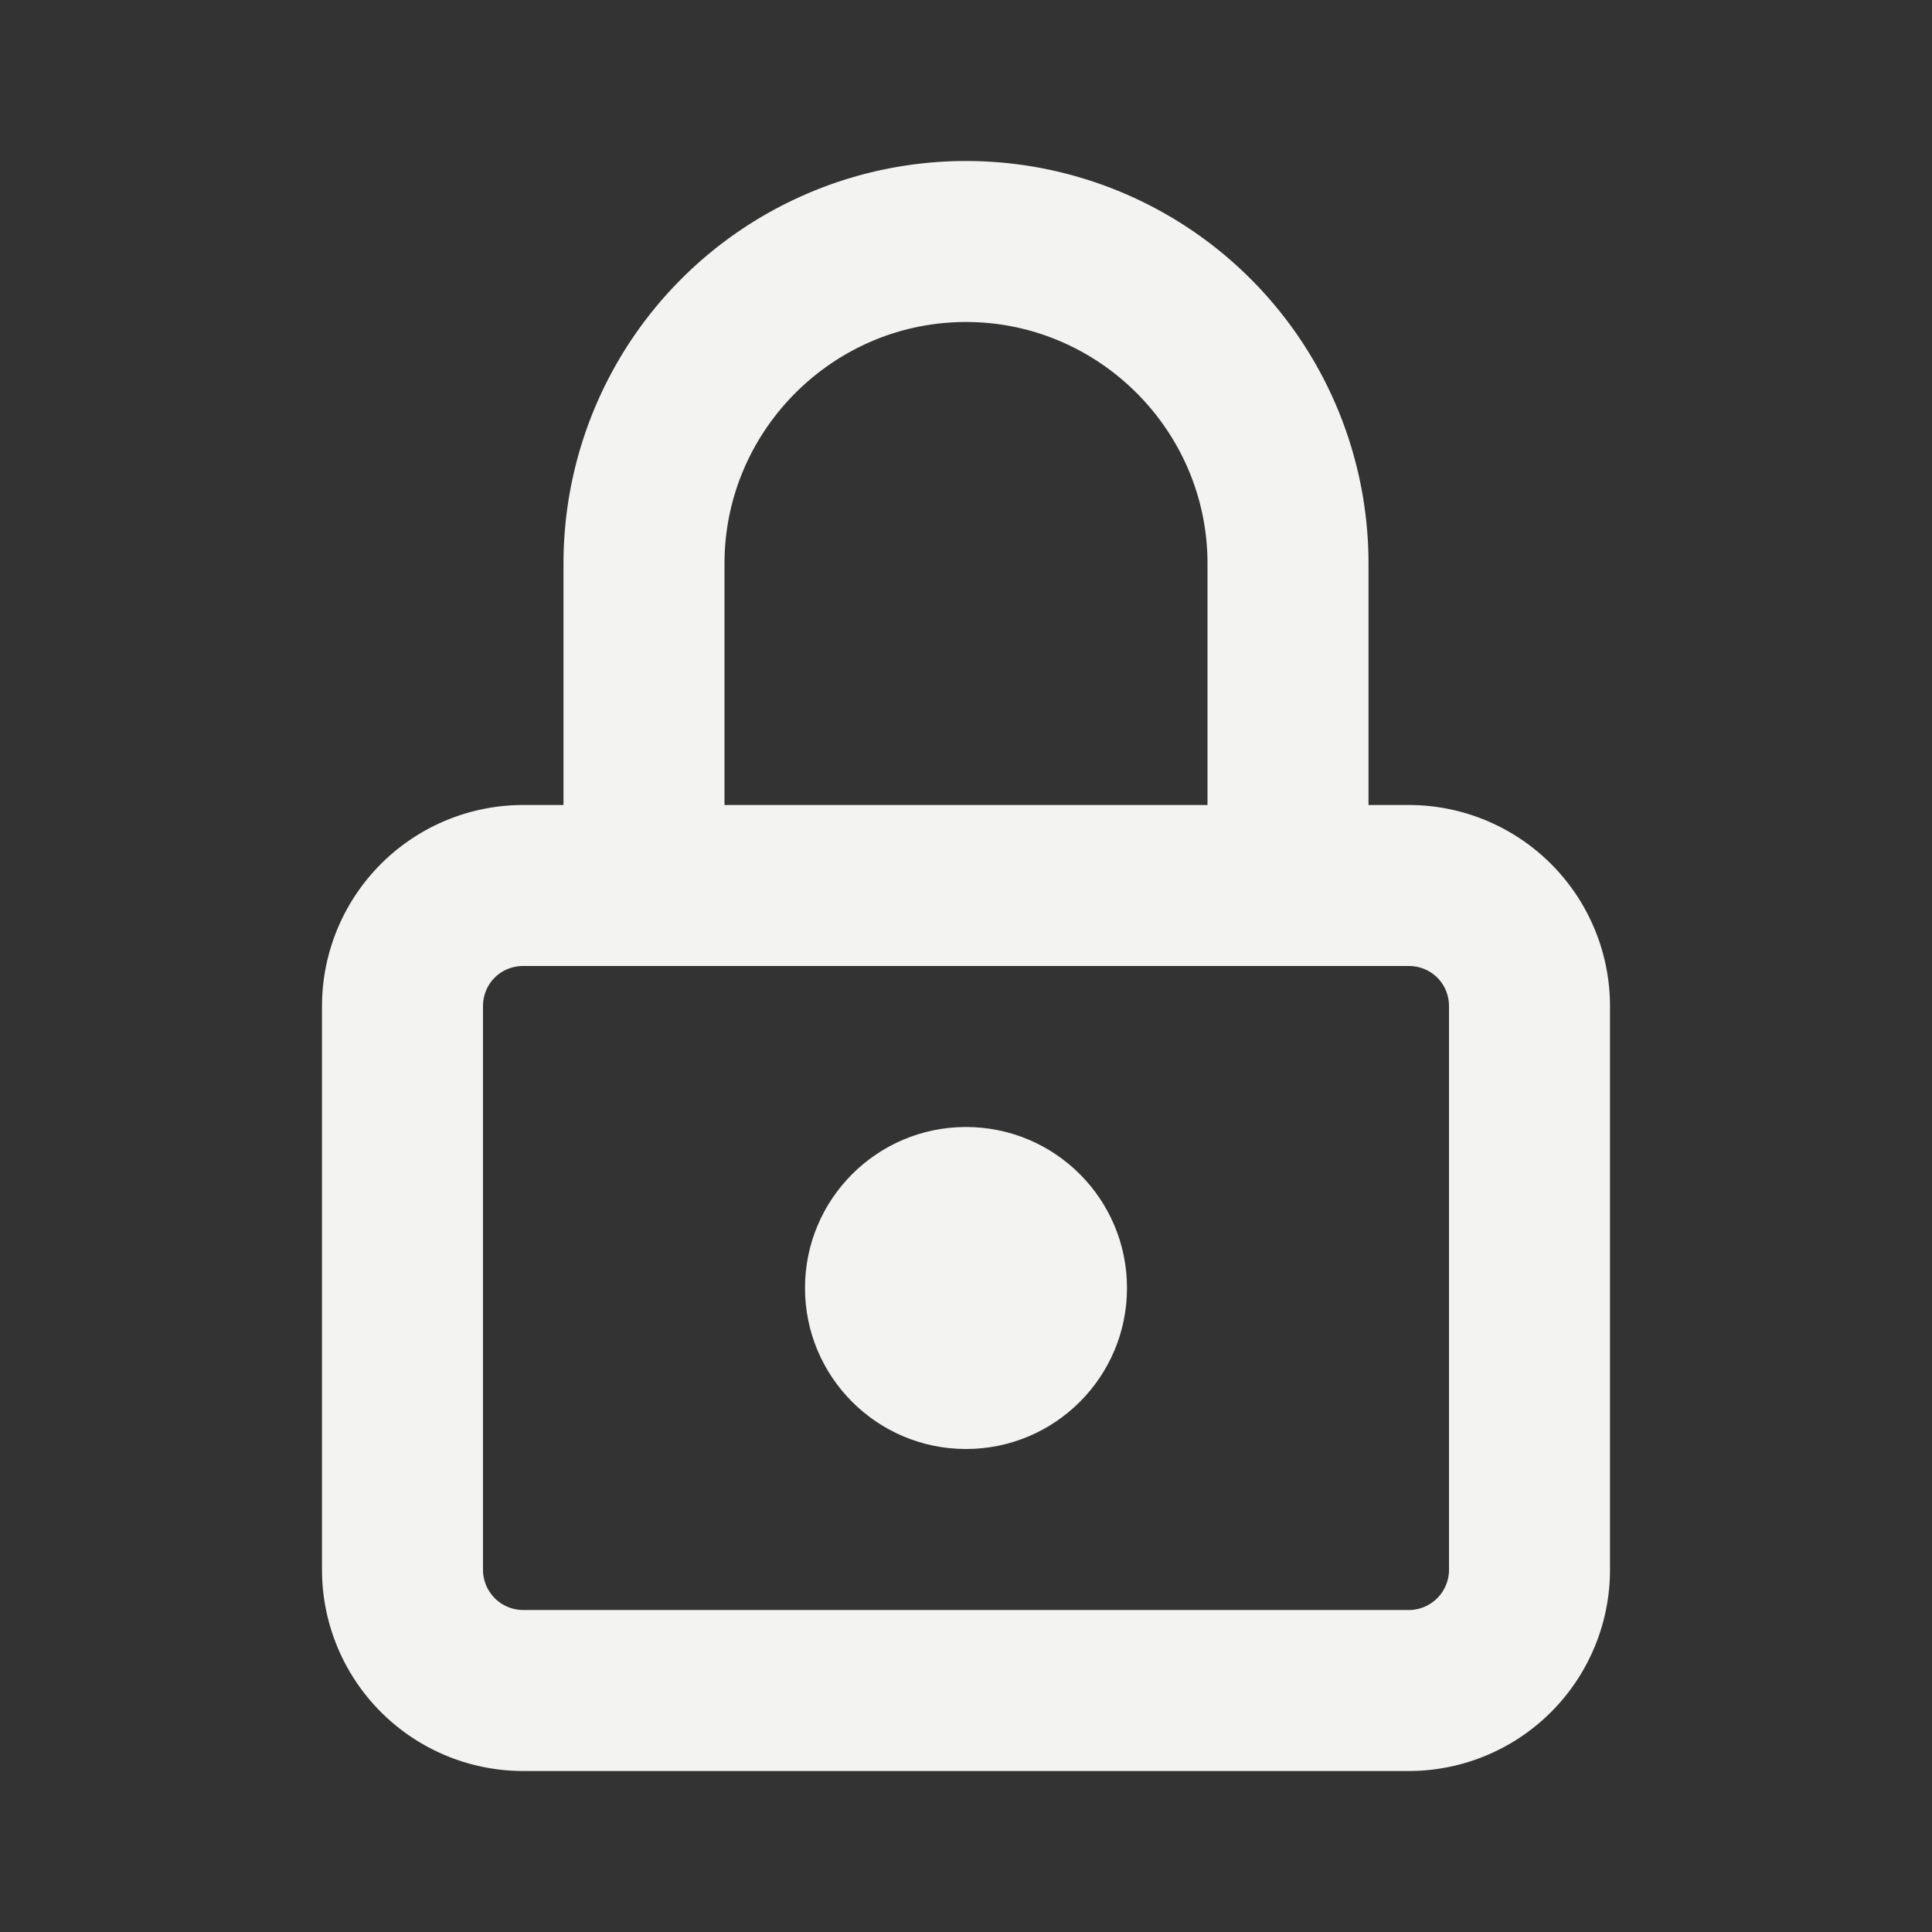 ﻿<svg xmlns='http://www.w3.org/2000/svg' viewBox='0 0 24 24' fill='#F3F3F1'><rect x="0" y="0" width="24" height="24" fill="#333333" stroke="none"/><g><path d='M17.5 10H17V7A5 5 0 0 0 7 7v3h-.5A2.5 2.5 0 0 0 4 12.5v7A2.5 2.5 0 0 0 6.5 22h11a2.5 2.5 0 0 0 2.5-2.5v-7a2.5 2.5 0 0 0-2.5-2.5ZM9 7c0-1.65 1.35-3 3-3s3 1.35 3 3v3H9V7Zm9 12.5a.5.5 0 0 1-.5.5h-11a.5.5 0 0 1-.5-.5v-7c0-.28.22-.5.5-.5h11c.28 0 .5.22.5.5v7Z'></path><circle cx='12' cy='16' r='2'></circle></g></svg>